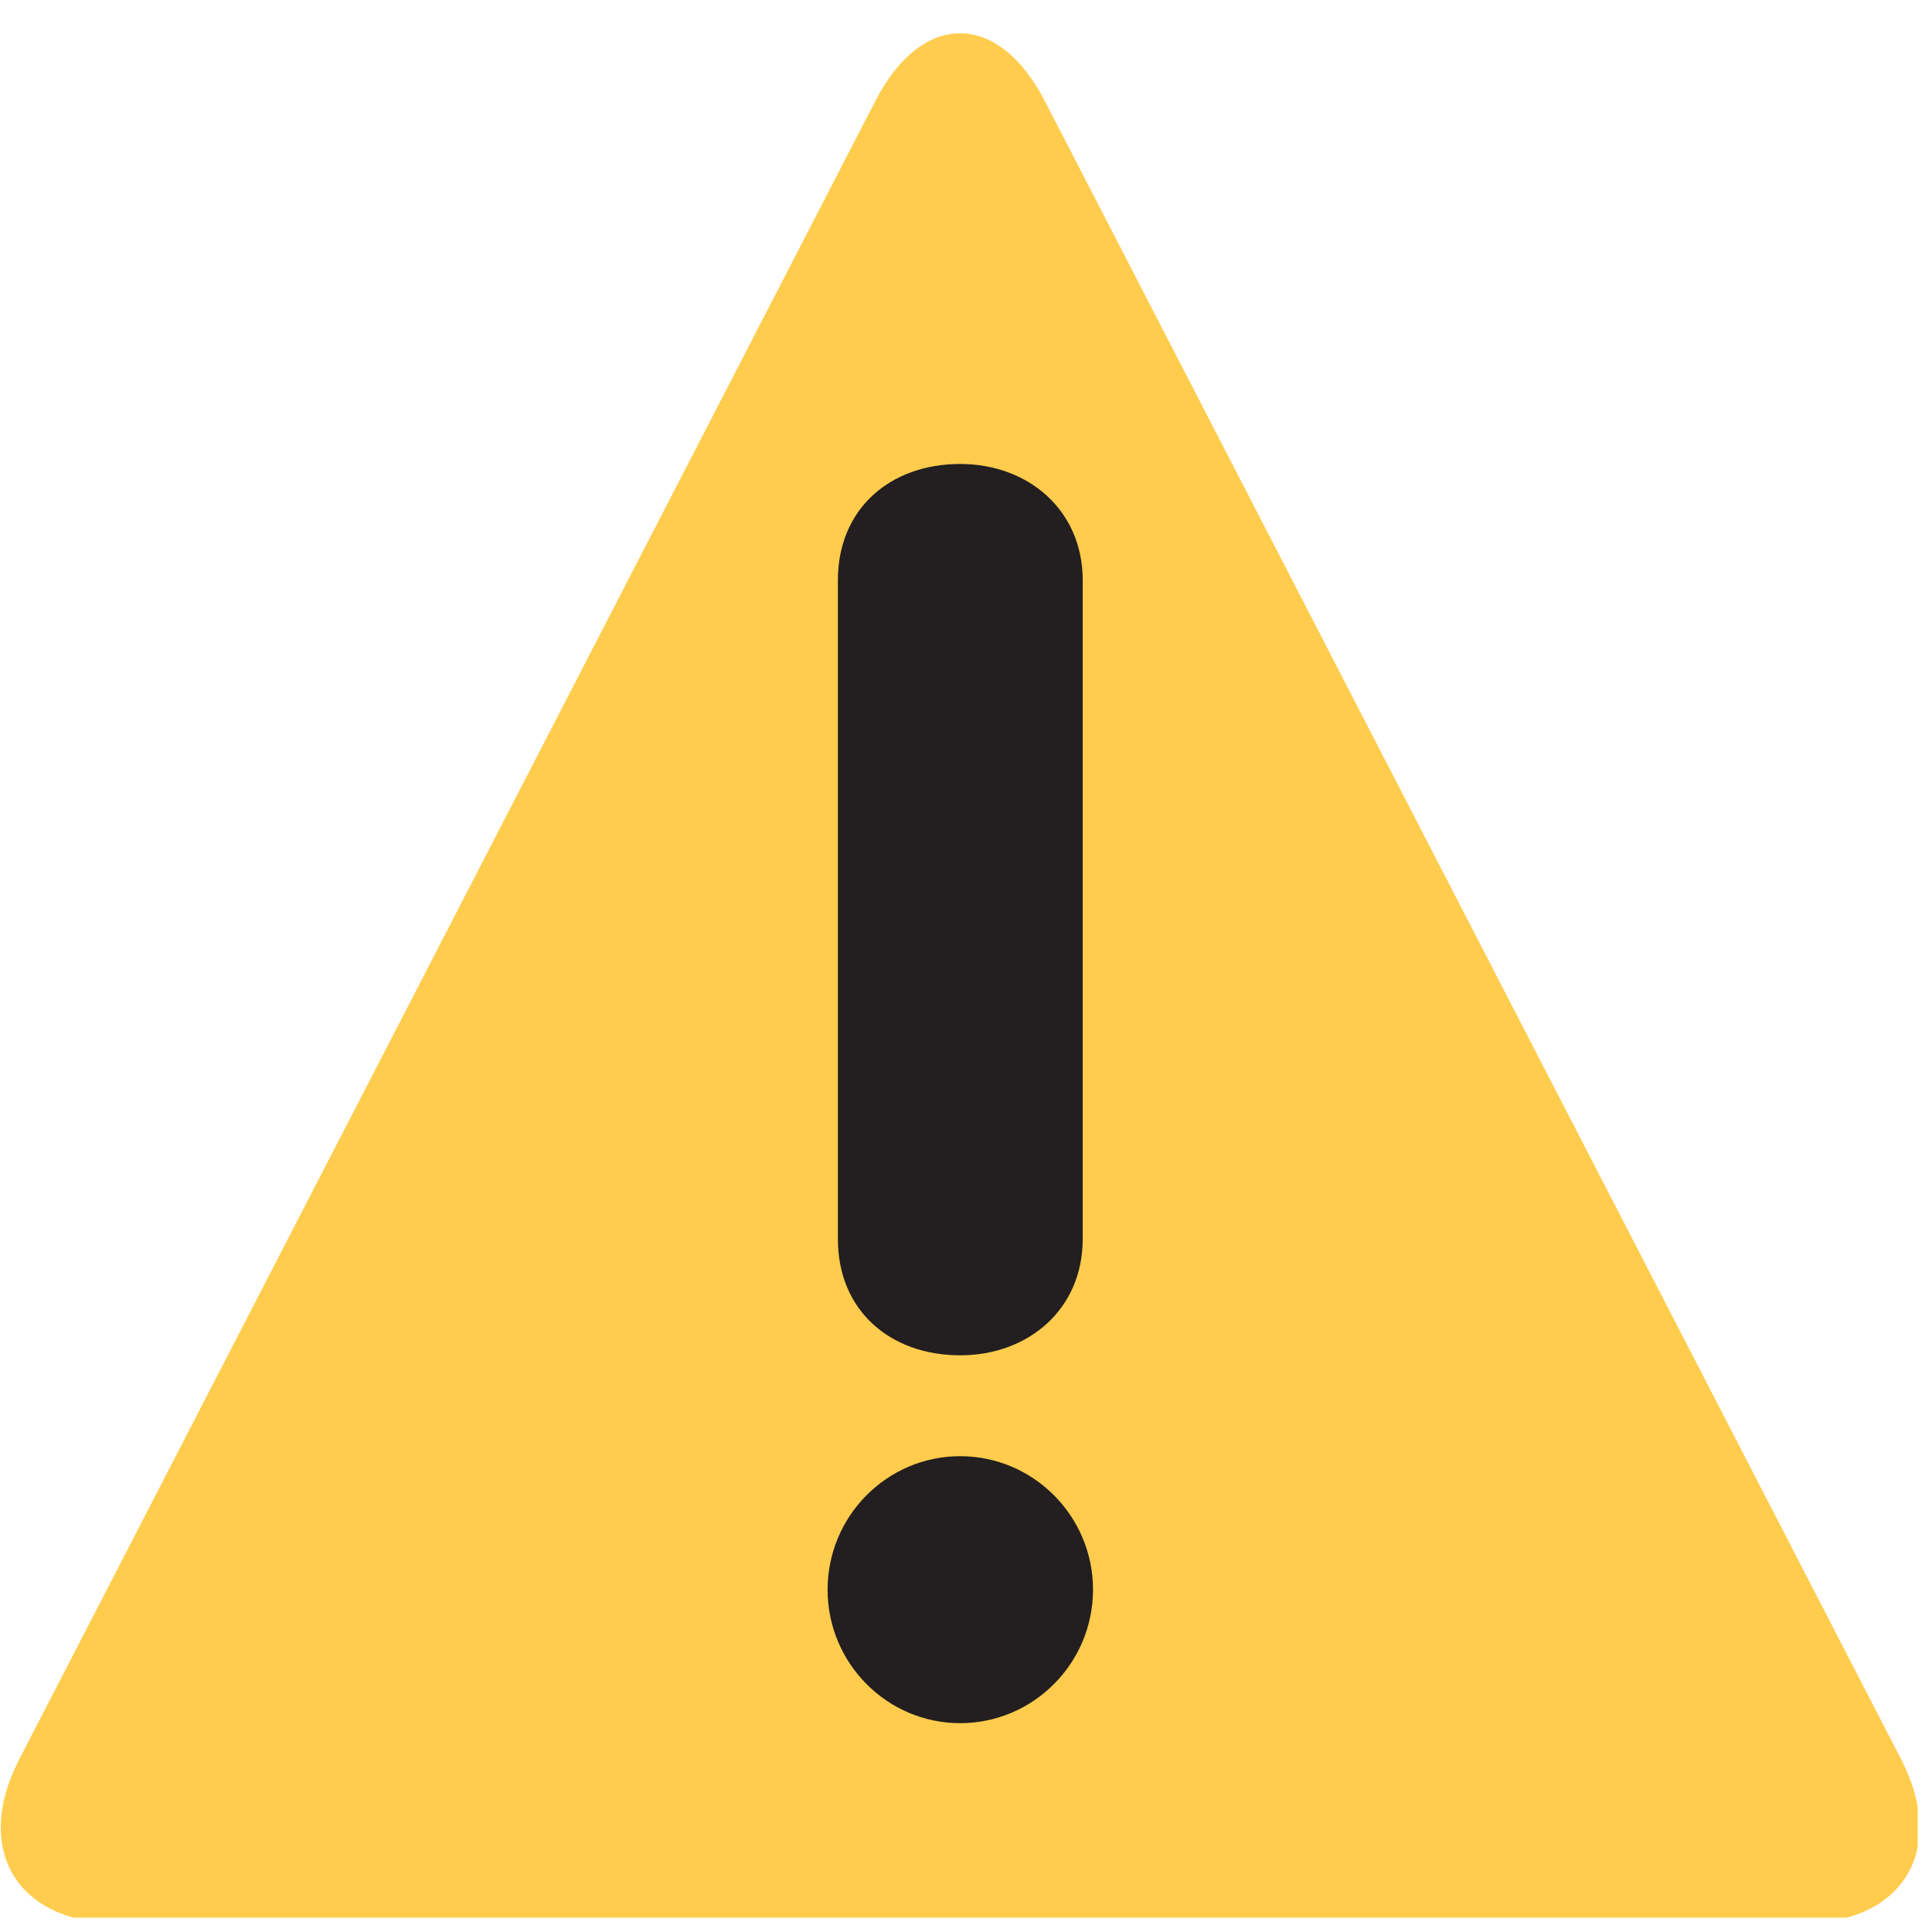 <svg xmlns="http://www.w3.org/2000/svg" xmlns:xlink="http://www.w3.org/1999/xlink" width="45" zoomAndPan="magnify" viewBox="0 0 33.75 33.75" height="45" preserveAspectRatio="xMidYMid meet" version="1.0"><defs><clipPath id="83f3046bde"><path d="M 0 0 L 33.5 0 L 33.5 33.5 L 0 33.5 Z M 0 0 " clip-rule="nonzero"/></clipPath></defs><g clip-path="url(#83f3046bde)"><path fill="#ffcc4d" d="M 2.066 33.598 C 0.301 33.598 -0.477 32.309 0.336 30.734 L 15.293 1.762 C 16.105 0.188 17.438 0.188 18.25 1.762 L 33.211 30.734 C 34.023 32.309 33.246 33.598 31.48 33.598 Z M 2.066 33.598 " fill-opacity="1" fill-rule="nonzero"/></g><path fill="#231f20" d="M 14.457 27.77 C 14.457 26.484 15.496 25.438 16.773 25.438 C 18.051 25.438 19.094 26.484 19.094 27.77 C 19.094 29.055 18.051 30.102 16.773 30.102 C 15.496 30.102 14.457 29.055 14.457 27.77 Z M 14.637 10.137 C 14.637 8.883 15.555 8.105 16.773 8.105 C 17.965 8.105 18.914 8.914 18.914 10.137 L 18.914 21.645 C 18.914 22.871 17.965 23.676 16.773 23.676 C 15.555 23.676 14.637 22.898 14.637 21.645 Z M 14.637 10.137 " fill-opacity="1" fill-rule="nonzero"/></svg>